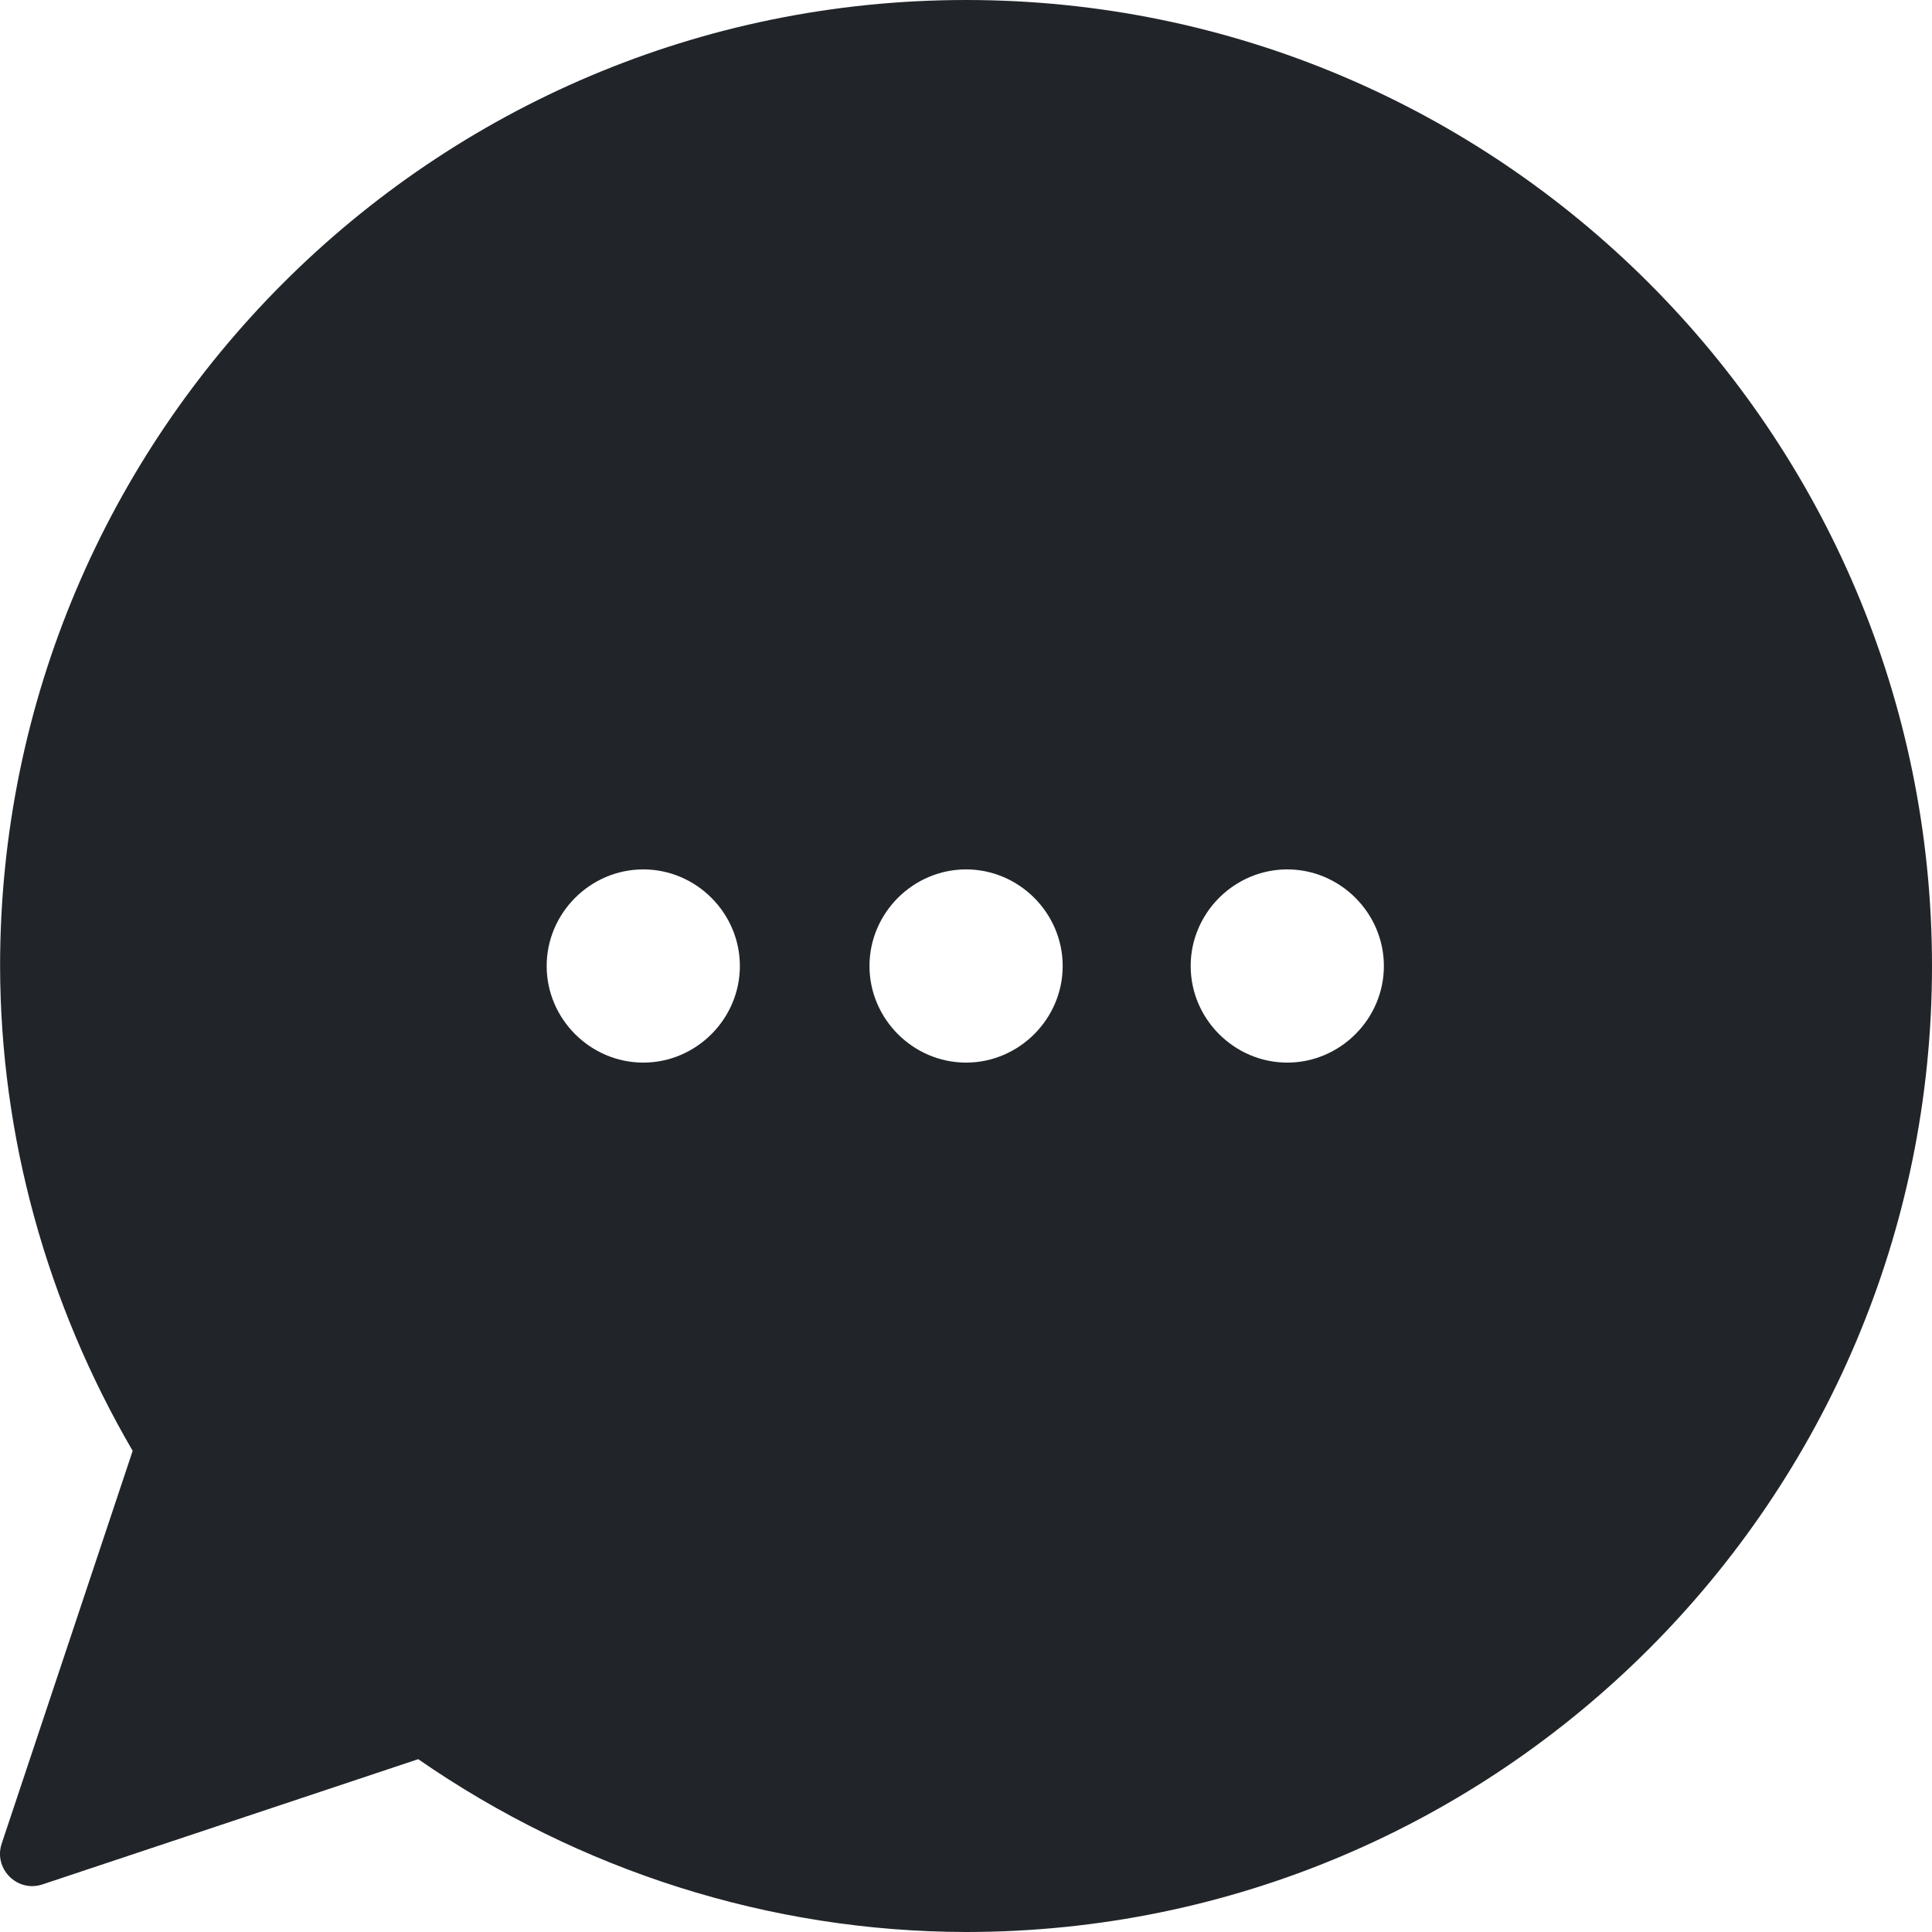 <?xml version="1.0" encoding="UTF-8"?>
<svg width="24px" height="24px" viewBox="0 0 24 24" version="1.1" xmlns="http://www.w3.org/2000/svg" xmlns:xlink="http://www.w3.org/1999/xlink">
    <title>AFF82C3A-6135-48EC-92D5-7694FB00630B</title>
    <g id="Page-1" stroke="none" stroke-width="1" fill="none" fill-rule="evenodd">
        <g id="06.Chatt" transform="translate(-353, -24)" fill="#212529">
            <g id="Group-2" transform="translate(350, 20)">
                <g id="Icon/16/arrow-drop-Copy-2" transform="translate(3, 4)">
                    <path d="M12.001,0 C5.378,0 0.001,5.378 0.001,12.001 C0.005,14.12 0.581,16.194 1.648,18.023 L0.021,22.902 C-0.083,23.215 0.215,23.513 0.527,23.409 L5.195,21.853 C7.195,23.238 9.563,23.996 12,24 C18.623,24 24,18.623 24,12 C24,5.377 18.623,0 12.001,0 Z M7.991,10.8 C8.649,10.8 9.191,11.342 9.191,12 C9.191,12.658 8.649,13.2 7.991,13.2 C7.333,13.2 6.791,12.658 6.791,12 C6.791,11.342 7.333,10.8 7.991,10.8 L7.991,10.8 Z M12.001,10.8 C12.659,10.8 13.201,11.342 13.201,12 C13.201,12.658 12.659,13.2 12.001,13.2 C11.343,13.2 10.801,12.658 10.801,12 C10.801,11.342 11.343,10.8 12.001,10.8 L12.001,10.8 Z M15.991,10.8 C16.649,10.8 17.191,11.342 17.191,12 C17.191,12.658 16.649,13.2 15.991,13.2 C15.333,13.2 14.791,12.658 14.791,12 C14.791,11.342 15.333,10.8 15.991,10.8 L15.991,10.8 Z" id="comm-16_chat"></path>
                </g>
            </g>
        </g>
    </g>
</svg>